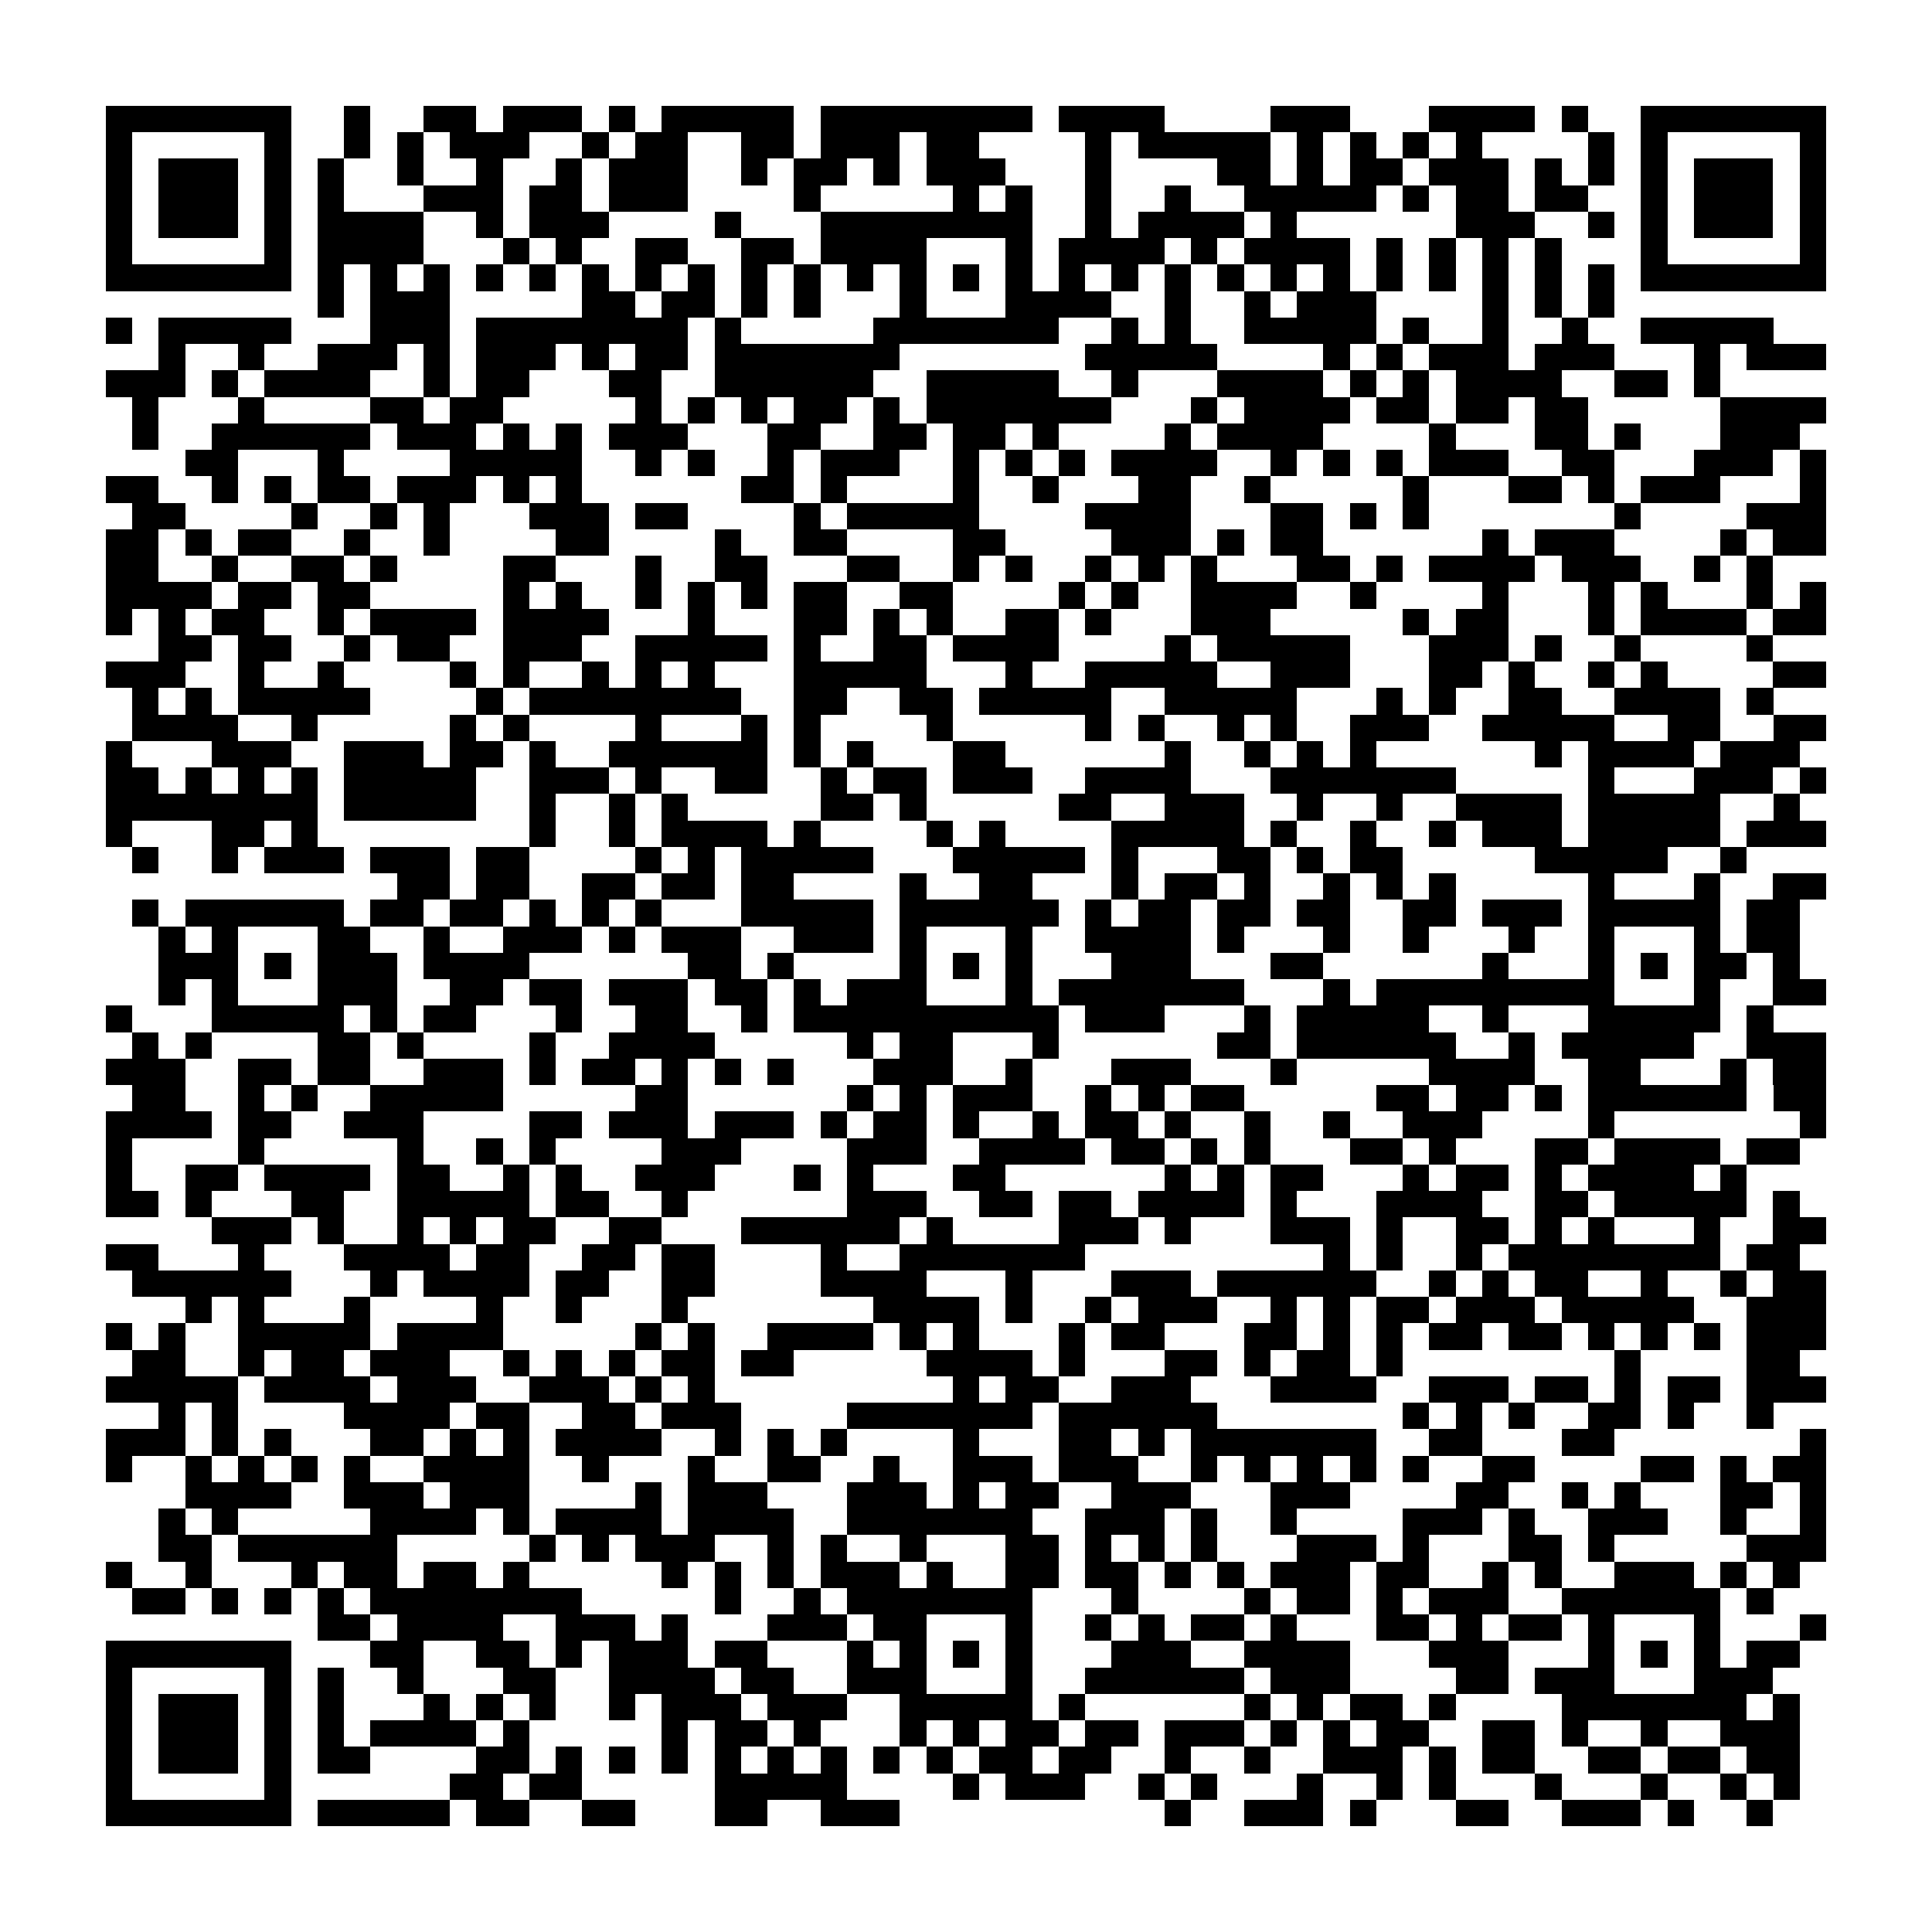 <?xml version="1.0" encoding="utf-8"?><!DOCTYPE svg PUBLIC "-//W3C//DTD SVG 1.1//EN" "http://www.w3.org/Graphics/SVG/1.1/DTD/svg11.dtd"><svg xmlns="http://www.w3.org/2000/svg" viewBox="0 0 73 73" shape-rendering="crispEdges"><path fill="#ffffff" d="M0 0h73v73H0z"/><path stroke="#000000" d="M4 4.5h7m2 0h1m2 0h2m1 0h3m1 0h1m1 0h5m1 0h8m1 0h4m4 0h3m3 0h4m1 0h1m2 0h7M4 5.5h1m5 0h1m2 0h1m1 0h1m1 0h3m2 0h1m1 0h2m2 0h2m1 0h3m1 0h2m4 0h1m1 0h5m1 0h1m1 0h1m1 0h1m1 0h1m4 0h1m1 0h1m5 0h1M4 6.5h1m1 0h3m1 0h1m1 0h1m2 0h1m2 0h1m2 0h1m1 0h3m2 0h1m1 0h2m1 0h1m1 0h3m3 0h1m4 0h2m1 0h1m1 0h2m1 0h3m1 0h1m1 0h1m1 0h1m1 0h3m1 0h1M4 7.5h1m1 0h3m1 0h1m1 0h1m3 0h3m1 0h2m1 0h3m4 0h1m5 0h1m1 0h1m2 0h1m2 0h1m2 0h5m1 0h1m1 0h2m1 0h2m2 0h1m1 0h3m1 0h1M4 8.5h1m1 0h3m1 0h1m1 0h4m2 0h1m1 0h3m4 0h1m3 0h8m2 0h1m1 0h4m1 0h1m6 0h3m2 0h1m1 0h1m1 0h3m1 0h1M4 9.5h1m5 0h1m1 0h4m3 0h1m1 0h1m2 0h2m2 0h2m1 0h4m3 0h1m1 0h4m1 0h1m1 0h4m1 0h1m1 0h1m1 0h1m1 0h1m3 0h1m5 0h1M4 10.5h7m1 0h1m1 0h1m1 0h1m1 0h1m1 0h1m1 0h1m1 0h1m1 0h1m1 0h1m1 0h1m1 0h1m1 0h1m1 0h1m1 0h1m1 0h1m1 0h1m1 0h1m1 0h1m1 0h1m1 0h1m1 0h1m1 0h1m1 0h1m1 0h1m1 0h1m1 0h7M12 11.5h1m1 0h3m5 0h2m1 0h2m1 0h1m1 0h1m3 0h1m3 0h4m2 0h1m2 0h1m1 0h3m4 0h1m1 0h1m1 0h1M4 12.5h1m1 0h5m3 0h3m1 0h8m1 0h1m5 0h7m2 0h1m1 0h1m2 0h5m1 0h1m2 0h1m2 0h1m2 0h5M6 13.5h1m2 0h1m2 0h3m1 0h1m1 0h3m1 0h1m1 0h2m1 0h7m7 0h5m4 0h1m1 0h1m1 0h3m1 0h3m3 0h1m1 0h3M4 14.5h3m1 0h1m1 0h4m2 0h1m1 0h2m3 0h2m2 0h6m2 0h5m2 0h1m3 0h4m1 0h1m1 0h1m1 0h4m2 0h2m1 0h1M5 15.5h1m3 0h1m4 0h2m1 0h2m5 0h1m1 0h1m1 0h1m1 0h2m1 0h1m1 0h7m3 0h1m1 0h4m1 0h2m1 0h2m1 0h2m5 0h4M5 16.5h1m2 0h6m1 0h3m1 0h1m1 0h1m1 0h3m3 0h2m2 0h2m1 0h2m1 0h1m4 0h1m1 0h4m4 0h1m3 0h2m1 0h1m3 0h3M7 17.5h2m3 0h1m4 0h5m2 0h1m1 0h1m2 0h1m1 0h3m2 0h1m1 0h1m1 0h1m1 0h4m2 0h1m1 0h1m1 0h1m1 0h3m2 0h2m3 0h3m1 0h1M4 18.5h2m2 0h1m1 0h1m1 0h2m1 0h3m1 0h1m1 0h1m6 0h2m1 0h1m4 0h1m2 0h1m3 0h2m2 0h1m5 0h1m3 0h2m1 0h1m1 0h3m3 0h1M5 19.5h2m4 0h1m2 0h1m1 0h1m3 0h3m1 0h2m4 0h1m1 0h5m4 0h4m3 0h2m1 0h1m1 0h1m7 0h1m4 0h3M4 20.5h2m1 0h1m1 0h2m2 0h1m2 0h1m4 0h2m4 0h1m2 0h2m4 0h2m4 0h3m1 0h1m1 0h2m6 0h1m1 0h3m4 0h1m1 0h2M4 21.5h2m2 0h1m2 0h2m1 0h1m4 0h2m3 0h1m2 0h2m3 0h2m2 0h1m1 0h1m2 0h1m1 0h1m1 0h1m3 0h2m1 0h1m1 0h4m1 0h3m2 0h1m1 0h1M4 22.5h4m1 0h2m1 0h2m5 0h1m1 0h1m2 0h1m1 0h1m1 0h1m1 0h2m2 0h2m4 0h1m1 0h1m2 0h4m2 0h1m4 0h1m3 0h1m1 0h1m3 0h1m1 0h1M4 23.5h1m1 0h1m1 0h2m2 0h1m1 0h4m1 0h4m3 0h1m3 0h2m1 0h1m1 0h1m2 0h2m1 0h1m3 0h3m5 0h1m1 0h2m3 0h1m1 0h4m1 0h2M6 24.5h2m1 0h2m2 0h1m1 0h2m2 0h3m2 0h5m1 0h1m2 0h2m1 0h4m4 0h1m1 0h5m3 0h3m1 0h1m2 0h1m4 0h1M4 25.5h3m2 0h1m2 0h1m4 0h1m1 0h1m2 0h1m1 0h1m1 0h1m3 0h5m3 0h1m2 0h5m2 0h3m3 0h2m1 0h1m2 0h1m1 0h1m4 0h2M5 26.5h1m1 0h1m1 0h5m4 0h1m1 0h8m2 0h2m2 0h2m1 0h5m2 0h5m3 0h1m1 0h1m2 0h2m2 0h4m1 0h1M5 27.5h4m2 0h1m5 0h1m1 0h1m4 0h1m3 0h1m1 0h1m4 0h1m5 0h1m1 0h1m2 0h1m1 0h1m2 0h3m2 0h5m2 0h2m2 0h2M4 28.5h1m3 0h3m2 0h3m1 0h2m1 0h1m2 0h6m1 0h1m1 0h1m3 0h2m6 0h1m2 0h1m1 0h1m1 0h1m6 0h1m1 0h4m1 0h3M4 29.5h2m1 0h1m1 0h1m1 0h1m1 0h5m2 0h3m1 0h1m2 0h2m2 0h1m1 0h2m1 0h3m2 0h4m3 0h7m5 0h1m3 0h3m1 0h1M4 30.5h8m1 0h5m2 0h1m2 0h1m1 0h1m5 0h2m1 0h1m5 0h2m2 0h3m2 0h1m2 0h1m2 0h4m1 0h5m2 0h1M4 31.5h1m3 0h2m1 0h1m8 0h1m2 0h1m1 0h4m1 0h1m4 0h1m1 0h1m4 0h5m1 0h1m2 0h1m2 0h1m1 0h3m1 0h5m1 0h3M5 32.5h1m2 0h1m1 0h3m1 0h3m1 0h2m4 0h1m1 0h1m1 0h5m3 0h5m1 0h1m3 0h2m1 0h1m1 0h2m5 0h5m2 0h1M15 33.5h2m1 0h2m2 0h2m1 0h2m1 0h2m4 0h1m2 0h2m3 0h1m1 0h2m1 0h1m2 0h1m1 0h1m1 0h1m5 0h1m3 0h1m2 0h2M5 34.5h1m1 0h6m1 0h2m1 0h2m1 0h1m1 0h1m1 0h1m3 0h5m1 0h6m1 0h1m1 0h2m1 0h2m1 0h2m2 0h2m1 0h3m1 0h5m1 0h2M6 35.5h1m1 0h1m3 0h2m2 0h1m2 0h3m1 0h1m1 0h3m2 0h3m1 0h1m3 0h1m2 0h4m1 0h1m3 0h1m2 0h1m3 0h1m2 0h1m3 0h1m1 0h2M6 36.5h3m1 0h1m1 0h3m1 0h4m6 0h2m1 0h1m4 0h1m1 0h1m1 0h1m3 0h3m3 0h2m6 0h1m3 0h1m1 0h1m1 0h2m1 0h1M6 37.5h1m1 0h1m3 0h3m2 0h2m1 0h2m1 0h3m1 0h2m1 0h1m1 0h3m3 0h1m1 0h7m3 0h1m1 0h9m3 0h1m2 0h2M4 38.5h1m3 0h5m1 0h1m1 0h2m3 0h1m2 0h2m2 0h1m1 0h10m1 0h3m3 0h1m1 0h5m2 0h1m3 0h5m1 0h1M5 39.5h1m1 0h1m4 0h2m1 0h1m4 0h1m2 0h4m5 0h1m1 0h2m3 0h1m6 0h2m1 0h6m2 0h1m1 0h5m2 0h3M4 40.5h3m2 0h2m1 0h2m2 0h3m1 0h1m1 0h2m1 0h1m1 0h1m1 0h1m3 0h3m2 0h1m3 0h3m3 0h1m5 0h4m2 0h2m3 0h1m1 0h2M5 41.5h2m2 0h1m1 0h1m2 0h5m5 0h2m6 0h1m1 0h1m1 0h3m2 0h1m1 0h1m1 0h2m5 0h2m1 0h2m1 0h1m1 0h6m1 0h2M4 42.5h4m1 0h2m2 0h3m4 0h2m1 0h3m1 0h3m1 0h1m1 0h2m1 0h1m2 0h1m1 0h2m1 0h1m2 0h1m2 0h1m2 0h3m4 0h1m7 0h1M4 43.5h1m4 0h1m5 0h1m2 0h1m1 0h1m4 0h3m4 0h3m2 0h4m1 0h2m1 0h1m1 0h1m3 0h2m1 0h1m3 0h2m1 0h4m1 0h2M4 44.5h1m2 0h2m1 0h4m1 0h2m2 0h1m1 0h1m2 0h3m3 0h1m1 0h1m3 0h2m6 0h1m1 0h1m1 0h2m3 0h1m1 0h2m1 0h1m1 0h4m1 0h1M4 45.5h2m1 0h1m3 0h2m2 0h5m1 0h2m2 0h1m6 0h3m2 0h2m1 0h2m1 0h4m1 0h1m3 0h4m2 0h2m1 0h5m1 0h1M8 46.5h3m1 0h1m2 0h1m1 0h1m1 0h2m2 0h2m3 0h6m1 0h1m4 0h3m1 0h1m3 0h3m1 0h1m2 0h2m1 0h1m1 0h1m3 0h1m2 0h2M4 47.5h2m3 0h1m3 0h4m1 0h2m2 0h2m1 0h2m4 0h1m2 0h7m9 0h1m1 0h1m2 0h1m1 0h8m1 0h2M5 48.5h6m3 0h1m1 0h4m1 0h2m2 0h2m4 0h4m3 0h1m3 0h3m1 0h6m2 0h1m1 0h1m1 0h2m2 0h1m2 0h1m1 0h2M7 49.5h1m1 0h1m3 0h1m4 0h1m2 0h1m3 0h1m7 0h4m1 0h1m2 0h1m1 0h3m2 0h1m1 0h1m1 0h2m1 0h3m1 0h5m2 0h3M4 50.5h1m1 0h1m2 0h5m1 0h4m5 0h1m1 0h1m2 0h4m1 0h1m1 0h1m3 0h1m1 0h2m3 0h2m1 0h1m1 0h1m1 0h2m1 0h2m1 0h1m1 0h1m1 0h1m1 0h3M5 51.5h2m2 0h1m1 0h2m1 0h3m2 0h1m1 0h1m1 0h1m1 0h2m1 0h2m5 0h4m1 0h1m3 0h2m1 0h1m1 0h2m1 0h1m8 0h1m4 0h2M4 52.5h5m1 0h4m1 0h3m2 0h3m1 0h1m1 0h1m9 0h1m1 0h2m2 0h3m3 0h4m2 0h3m1 0h2m1 0h1m1 0h2m1 0h3M6 53.5h1m1 0h1m4 0h4m1 0h2m2 0h2m1 0h3m4 0h7m1 0h6m7 0h1m1 0h1m1 0h1m2 0h2m1 0h1m2 0h1M4 54.5h3m1 0h1m1 0h1m3 0h2m1 0h1m1 0h1m1 0h4m2 0h1m1 0h1m1 0h1m4 0h1m3 0h2m1 0h1m1 0h7m2 0h2m3 0h2m7 0h1M4 55.5h1m2 0h1m1 0h1m1 0h1m1 0h1m2 0h4m2 0h1m3 0h1m2 0h2m2 0h1m2 0h3m1 0h3m2 0h1m1 0h1m1 0h1m1 0h1m1 0h1m2 0h2m4 0h2m1 0h1m1 0h2M7 56.5h4m2 0h3m1 0h3m4 0h1m1 0h3m3 0h3m1 0h1m1 0h2m2 0h3m3 0h3m4 0h2m2 0h1m1 0h1m3 0h2m1 0h1M6 57.5h1m1 0h1m5 0h4m1 0h1m1 0h4m1 0h4m2 0h7m2 0h3m1 0h1m2 0h1m4 0h3m1 0h1m2 0h3m2 0h1m2 0h1M6 58.5h2m1 0h6m5 0h1m1 0h1m1 0h3m2 0h1m1 0h1m2 0h1m3 0h2m1 0h1m1 0h1m1 0h1m3 0h3m1 0h1m3 0h2m1 0h1m5 0h3M4 59.5h1m2 0h1m3 0h1m1 0h2m1 0h2m1 0h1m5 0h1m1 0h1m1 0h1m1 0h3m1 0h1m2 0h2m1 0h2m1 0h1m1 0h1m1 0h3m1 0h2m2 0h1m1 0h1m2 0h3m1 0h1m1 0h1M5 60.5h2m1 0h1m1 0h1m1 0h1m1 0h8m5 0h1m2 0h1m1 0h7m3 0h1m4 0h1m1 0h2m1 0h1m1 0h3m2 0h6m1 0h1M12 61.5h2m1 0h4m2 0h3m1 0h1m3 0h3m1 0h2m3 0h1m2 0h1m1 0h1m1 0h2m1 0h1m3 0h2m1 0h1m1 0h2m1 0h1m3 0h1m3 0h1M4 62.5h7m3 0h2m2 0h2m1 0h1m1 0h3m1 0h2m3 0h1m1 0h1m1 0h1m1 0h1m3 0h3m2 0h4m3 0h3m3 0h1m1 0h1m1 0h1m1 0h2M4 63.5h1m5 0h1m1 0h1m2 0h1m3 0h2m2 0h4m1 0h2m2 0h3m3 0h1m2 0h6m1 0h3m4 0h2m1 0h3m3 0h3M4 64.5h1m1 0h3m1 0h1m1 0h1m3 0h1m1 0h1m1 0h1m2 0h1m1 0h3m1 0h3m2 0h5m1 0h1m6 0h1m1 0h1m1 0h2m1 0h1m4 0h7m1 0h1M4 65.5h1m1 0h3m1 0h1m1 0h1m1 0h4m1 0h1m5 0h1m1 0h2m1 0h1m3 0h1m1 0h1m1 0h2m1 0h2m1 0h3m1 0h1m1 0h1m1 0h2m2 0h2m1 0h1m2 0h1m2 0h3M4 66.5h1m1 0h3m1 0h1m1 0h2m4 0h2m1 0h1m1 0h1m1 0h1m1 0h1m1 0h1m1 0h1m1 0h1m1 0h1m1 0h2m1 0h2m2 0h1m2 0h1m2 0h3m1 0h1m1 0h2m2 0h2m1 0h2m1 0h2M4 67.5h1m5 0h1m6 0h2m1 0h2m5 0h5m4 0h1m1 0h3m2 0h1m1 0h1m3 0h1m2 0h1m1 0h1m3 0h1m3 0h1m2 0h1m1 0h1M4 68.5h7m1 0h5m1 0h2m2 0h2m3 0h2m2 0h3m10 0h1m2 0h3m1 0h1m3 0h2m2 0h3m1 0h1m2 0h1"/></svg>
